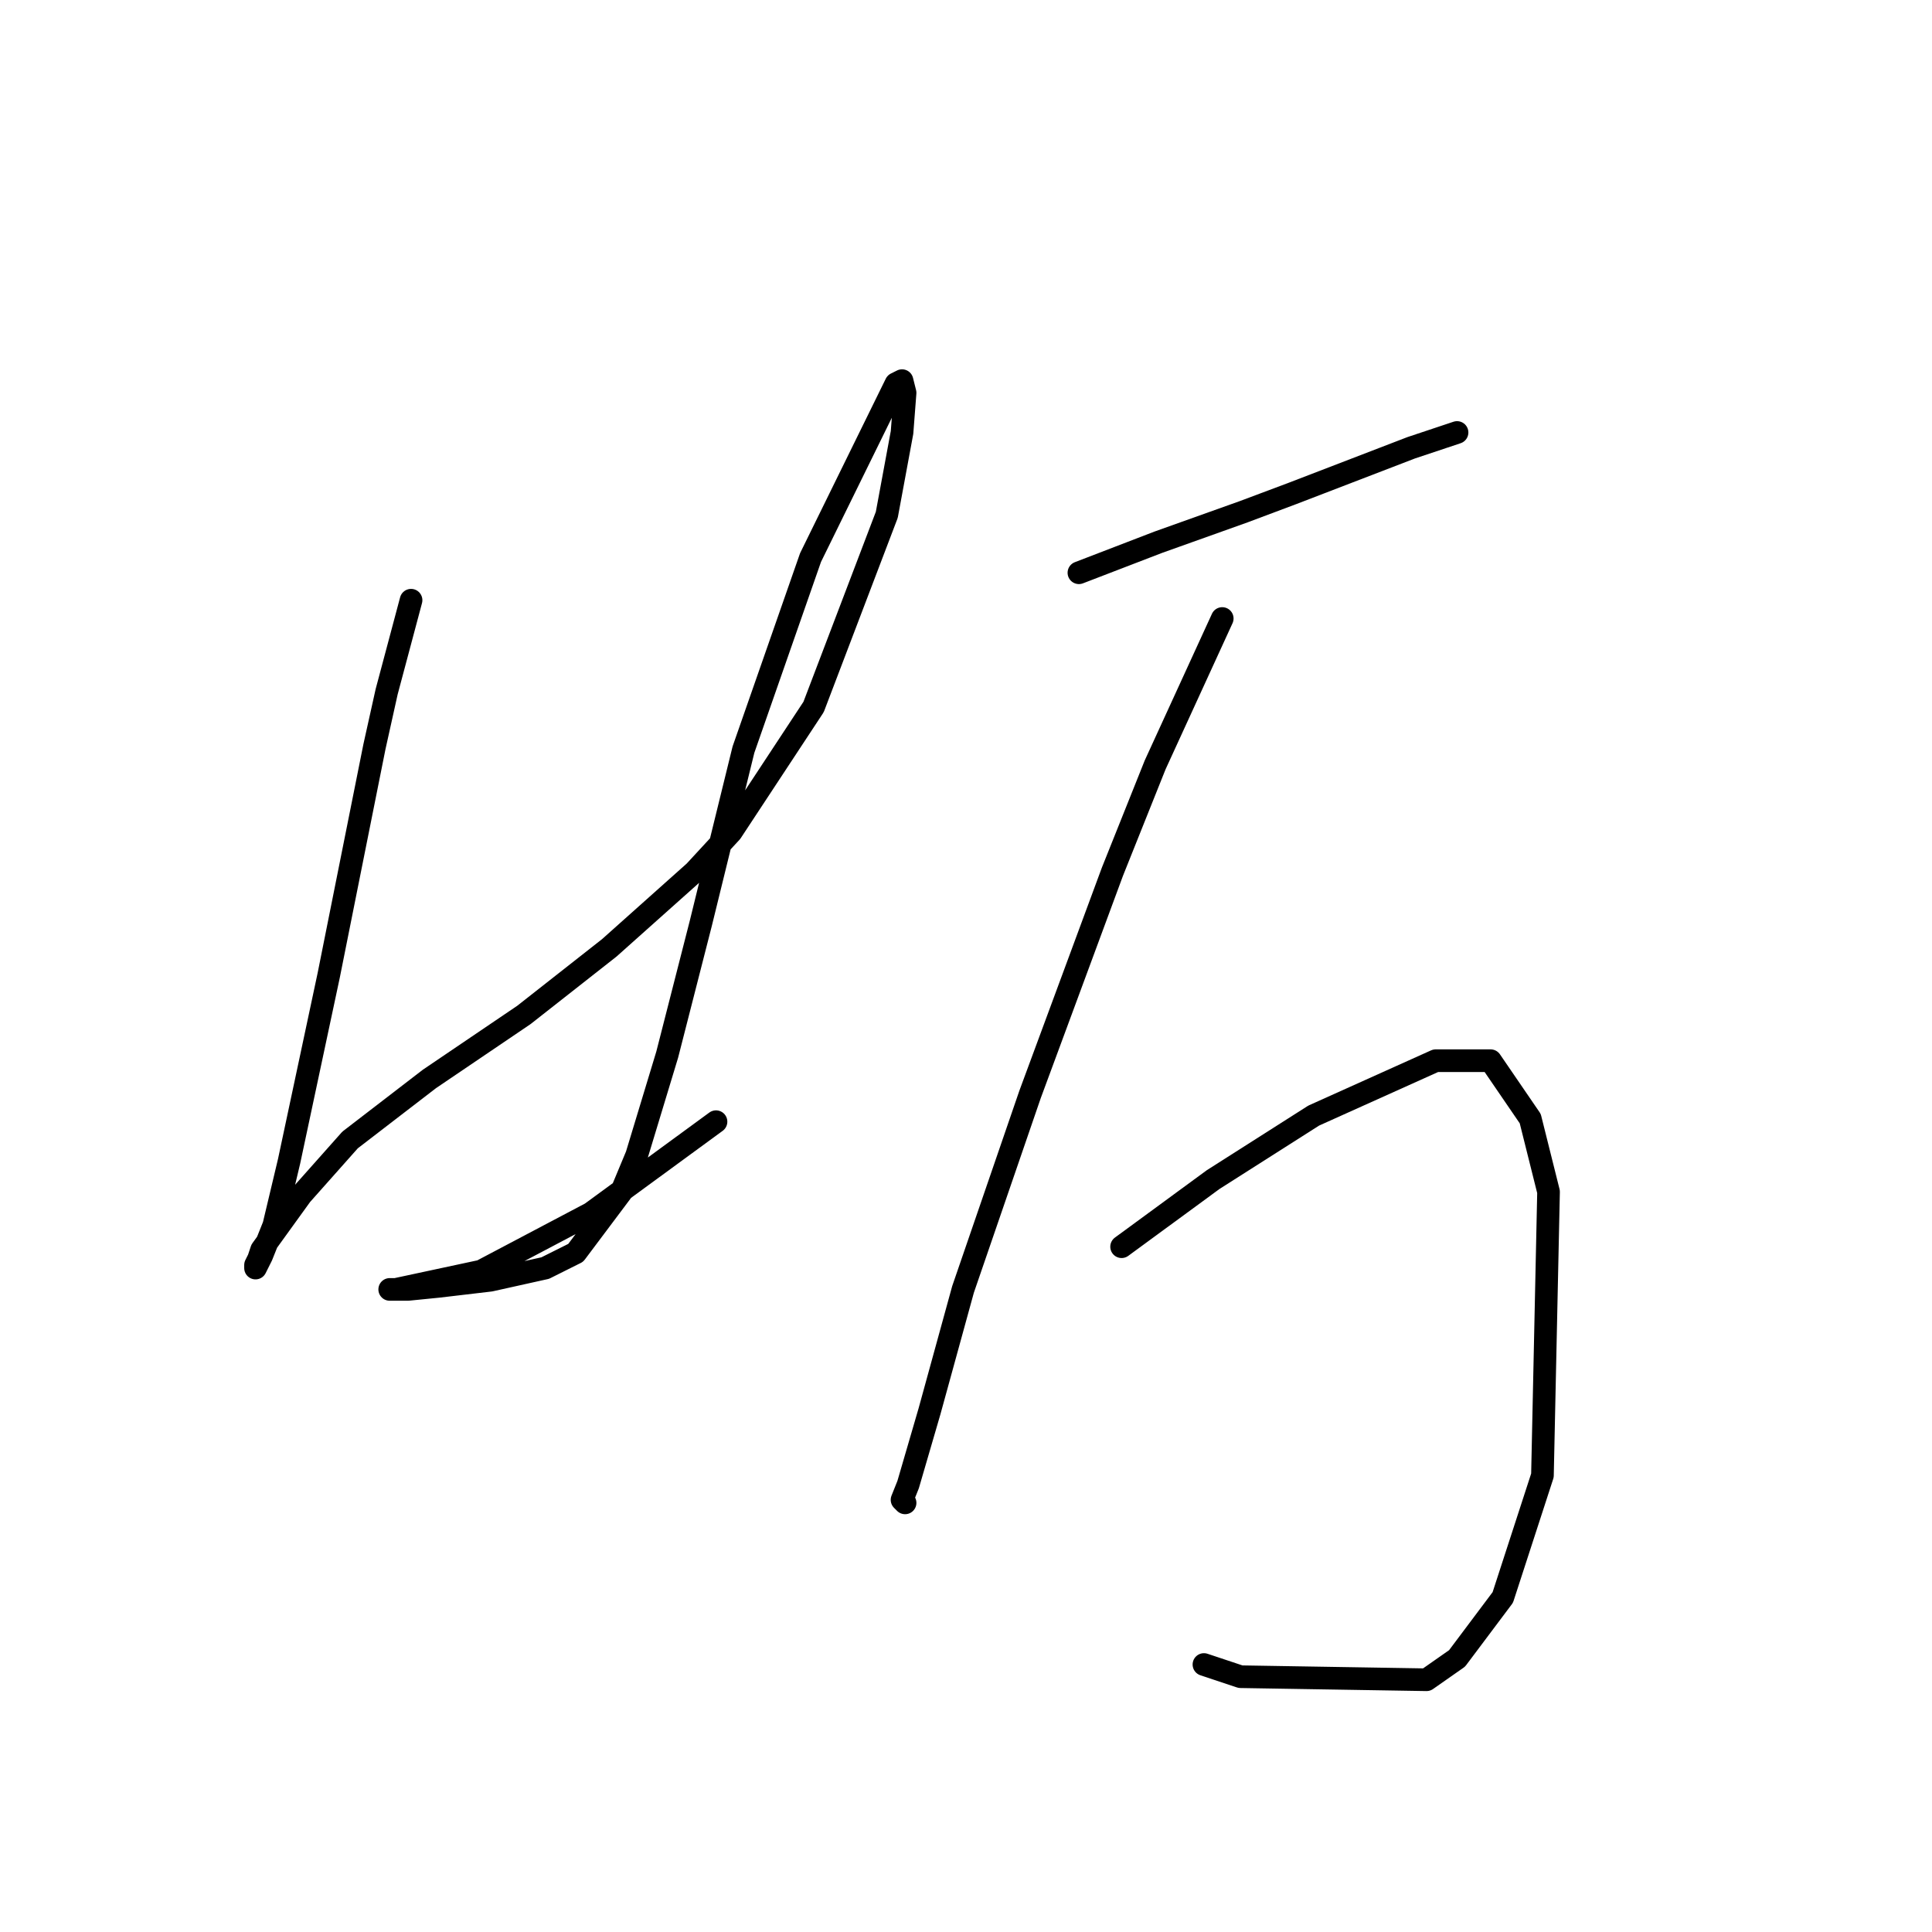 <?xml version="1.0" standalone="no"?>
    <svg width="256" height="256" xmlns="http://www.w3.org/2000/svg" version="1.1">
    <polyline stroke="black" stroke-width="3" stroke-linecap="round" fill="transparent" stroke-linejoin="round" points="54.467 79.531 52.851 85.592 51.234 91.653 49.618 98.927 45.577 119.131 43.557 129.233 38.304 153.882 36.283 162.368 34.667 166.409 33.859 168.025 33.859 167.621 34.263 166.813 34.667 165.601 39.92 158.327 46.385 151.054 56.891 142.972 69.418 134.486 80.732 125.596 92.047 115.494 96.896 110.241 107.806 93.674 117.504 68.217 119.524 57.306 119.928 52.053 119.524 50.437 118.716 50.841 107.402 73.874 98.512 99.331 92.855 122.364 88.41 139.739 84.369 153.074 82.349 157.923 76.287 166.005 72.247 168.025 64.973 169.641 58.104 170.45 54.063 170.854 52.851 170.854 51.638 170.854 52.447 170.854 63.761 168.429 78.308 160.752 94.875 148.629 94.875 148.629 " />
        <polyline stroke="black" stroke-width="3" stroke-linecap="round" fill="transparent" stroke-linejoin="round" points="142.961 75.894 148.214 73.874 153.467 71.853 164.781 67.813 171.247 65.388 187.006 59.327 193.067 57.306 193.067 57.306 " />
        <polyline stroke="black" stroke-width="3" stroke-linecap="round" fill="transparent" stroke-linejoin="round" points="161.953 81.955 157.508 91.653 153.063 101.351 147.406 115.494 136.496 144.992 127.606 170.854 123.161 187.017 120.332 196.715 119.524 198.735 119.928 199.139 119.928 199.139 " />
        <polyline stroke="black" stroke-width="3" stroke-linecap="round" fill="transparent" stroke-linejoin="round" points="148.618 165.196 154.679 160.752 160.741 156.307 174.075 147.821 190.239 140.547 197.512 140.547 202.765 148.225 205.19 157.923 204.382 195.503 199.129 211.666 193.067 219.748 189.026 222.576 164.377 222.172 159.528 220.556 159.528 220.556 " />
        </svg>